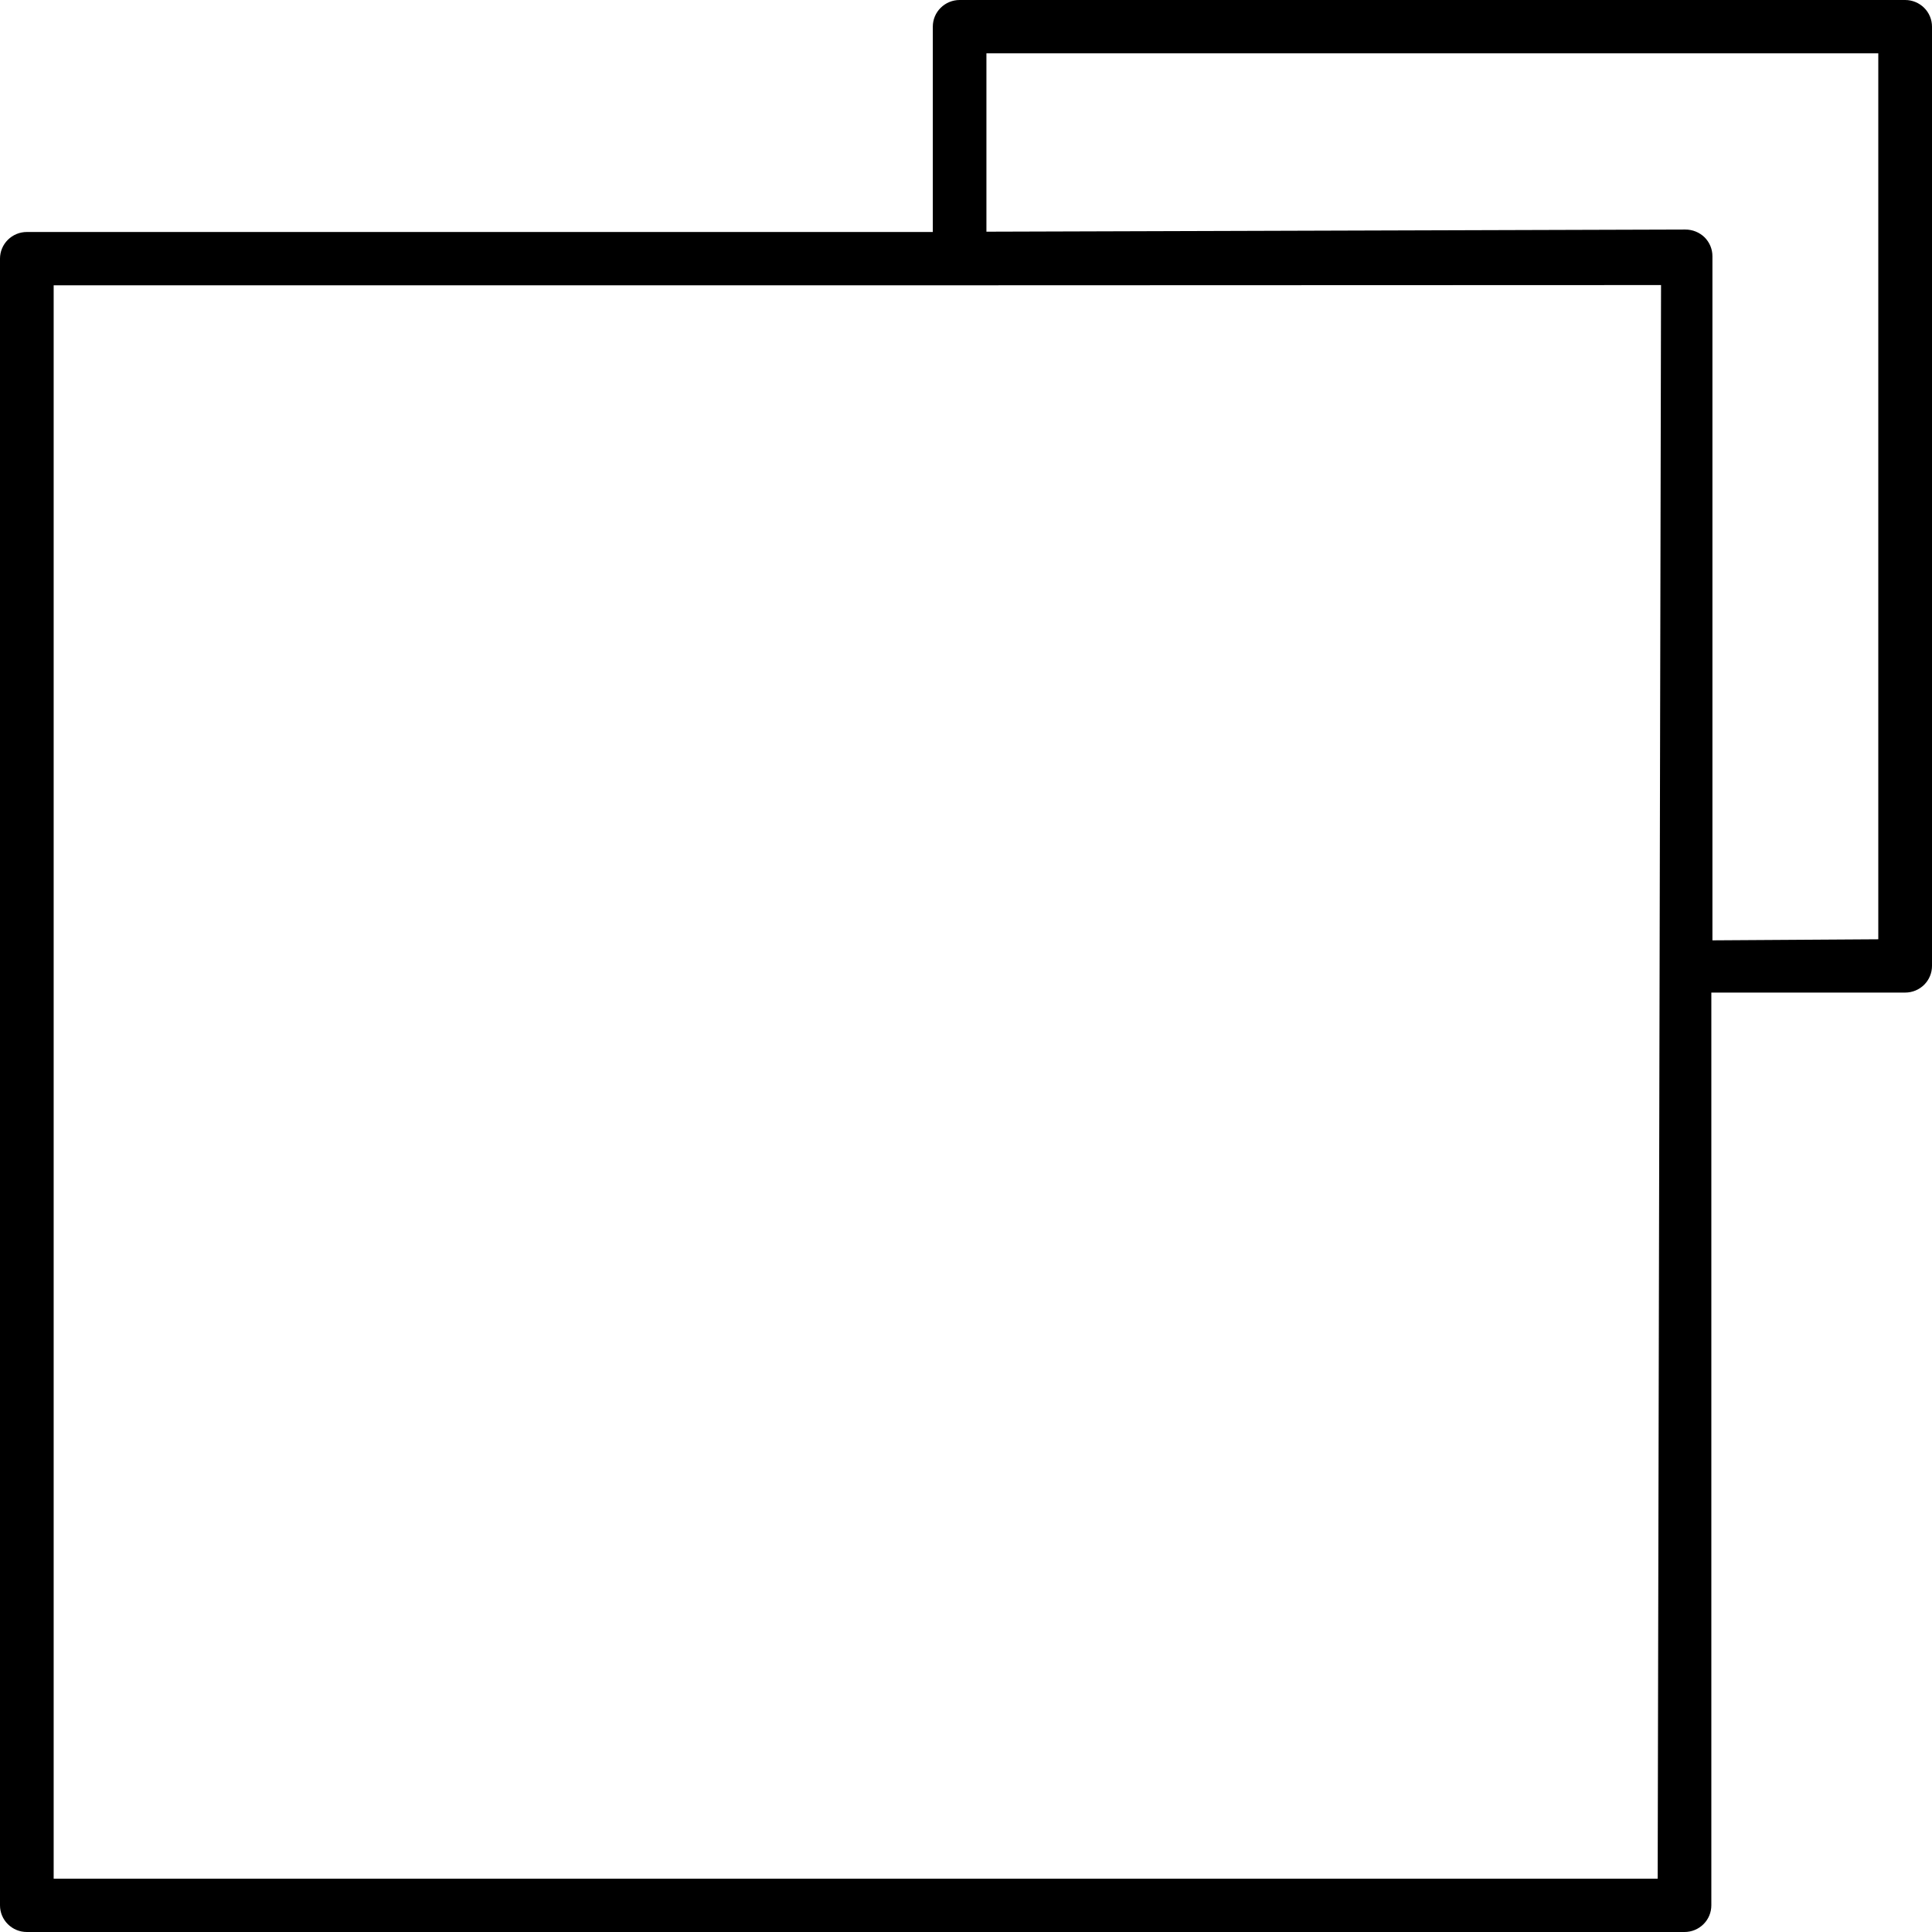 <svg width="89" height="89" viewBox="0 0 89 89" fill="none" xmlns="http://www.w3.org/2000/svg">
<g clip-path="url(#clip0_18_61)">
<path d="M87.764 0H44.207C43.879 0 43.565 0.13 43.333 0.36C43.101 0.59 42.971 0.902 42.971 1.228V10.687H1.236C1.074 10.687 0.913 10.719 0.763 10.78C0.613 10.842 0.477 10.933 0.362 11.047C0.247 11.161 0.156 11.296 0.094 11.445C0.032 11.594 -5.72129e-05 11.754 7.69616e-08 11.915V87.772C7.69616e-08 88.098 0.13 88.41 0.362 88.64C0.594 88.871 0.908 89 1.236 89H77.599C77.927 89 78.241 88.871 78.473 88.64C78.705 88.41 78.835 88.098 78.835 87.772V45.724H87.764C87.926 45.724 88.087 45.693 88.237 45.631C88.387 45.569 88.523 45.479 88.638 45.365C88.753 45.251 88.844 45.115 88.906 44.966C88.968 44.817 89 44.658 89 44.496V1.228C89 0.902 88.87 0.59 88.638 0.36C88.406 0.13 88.092 0 87.764 0ZM76.363 86.544H2.472V13.143H44.221L76.518 13.132L76.363 86.544ZM86.526 43.269L78.885 43.318V11.802C78.886 11.639 78.853 11.479 78.79 11.329C78.727 11.179 78.635 11.043 78.519 10.928C78.282 10.7 77.965 10.573 77.635 10.574L45.441 10.673V2.456H86.526V43.269Z" fill="black"/>
</g>
<defs>
<clipPath id="clip0_18_61">
<rect width="89" height="89" fill="white"/>
</clipPath>
</defs>
</svg>
